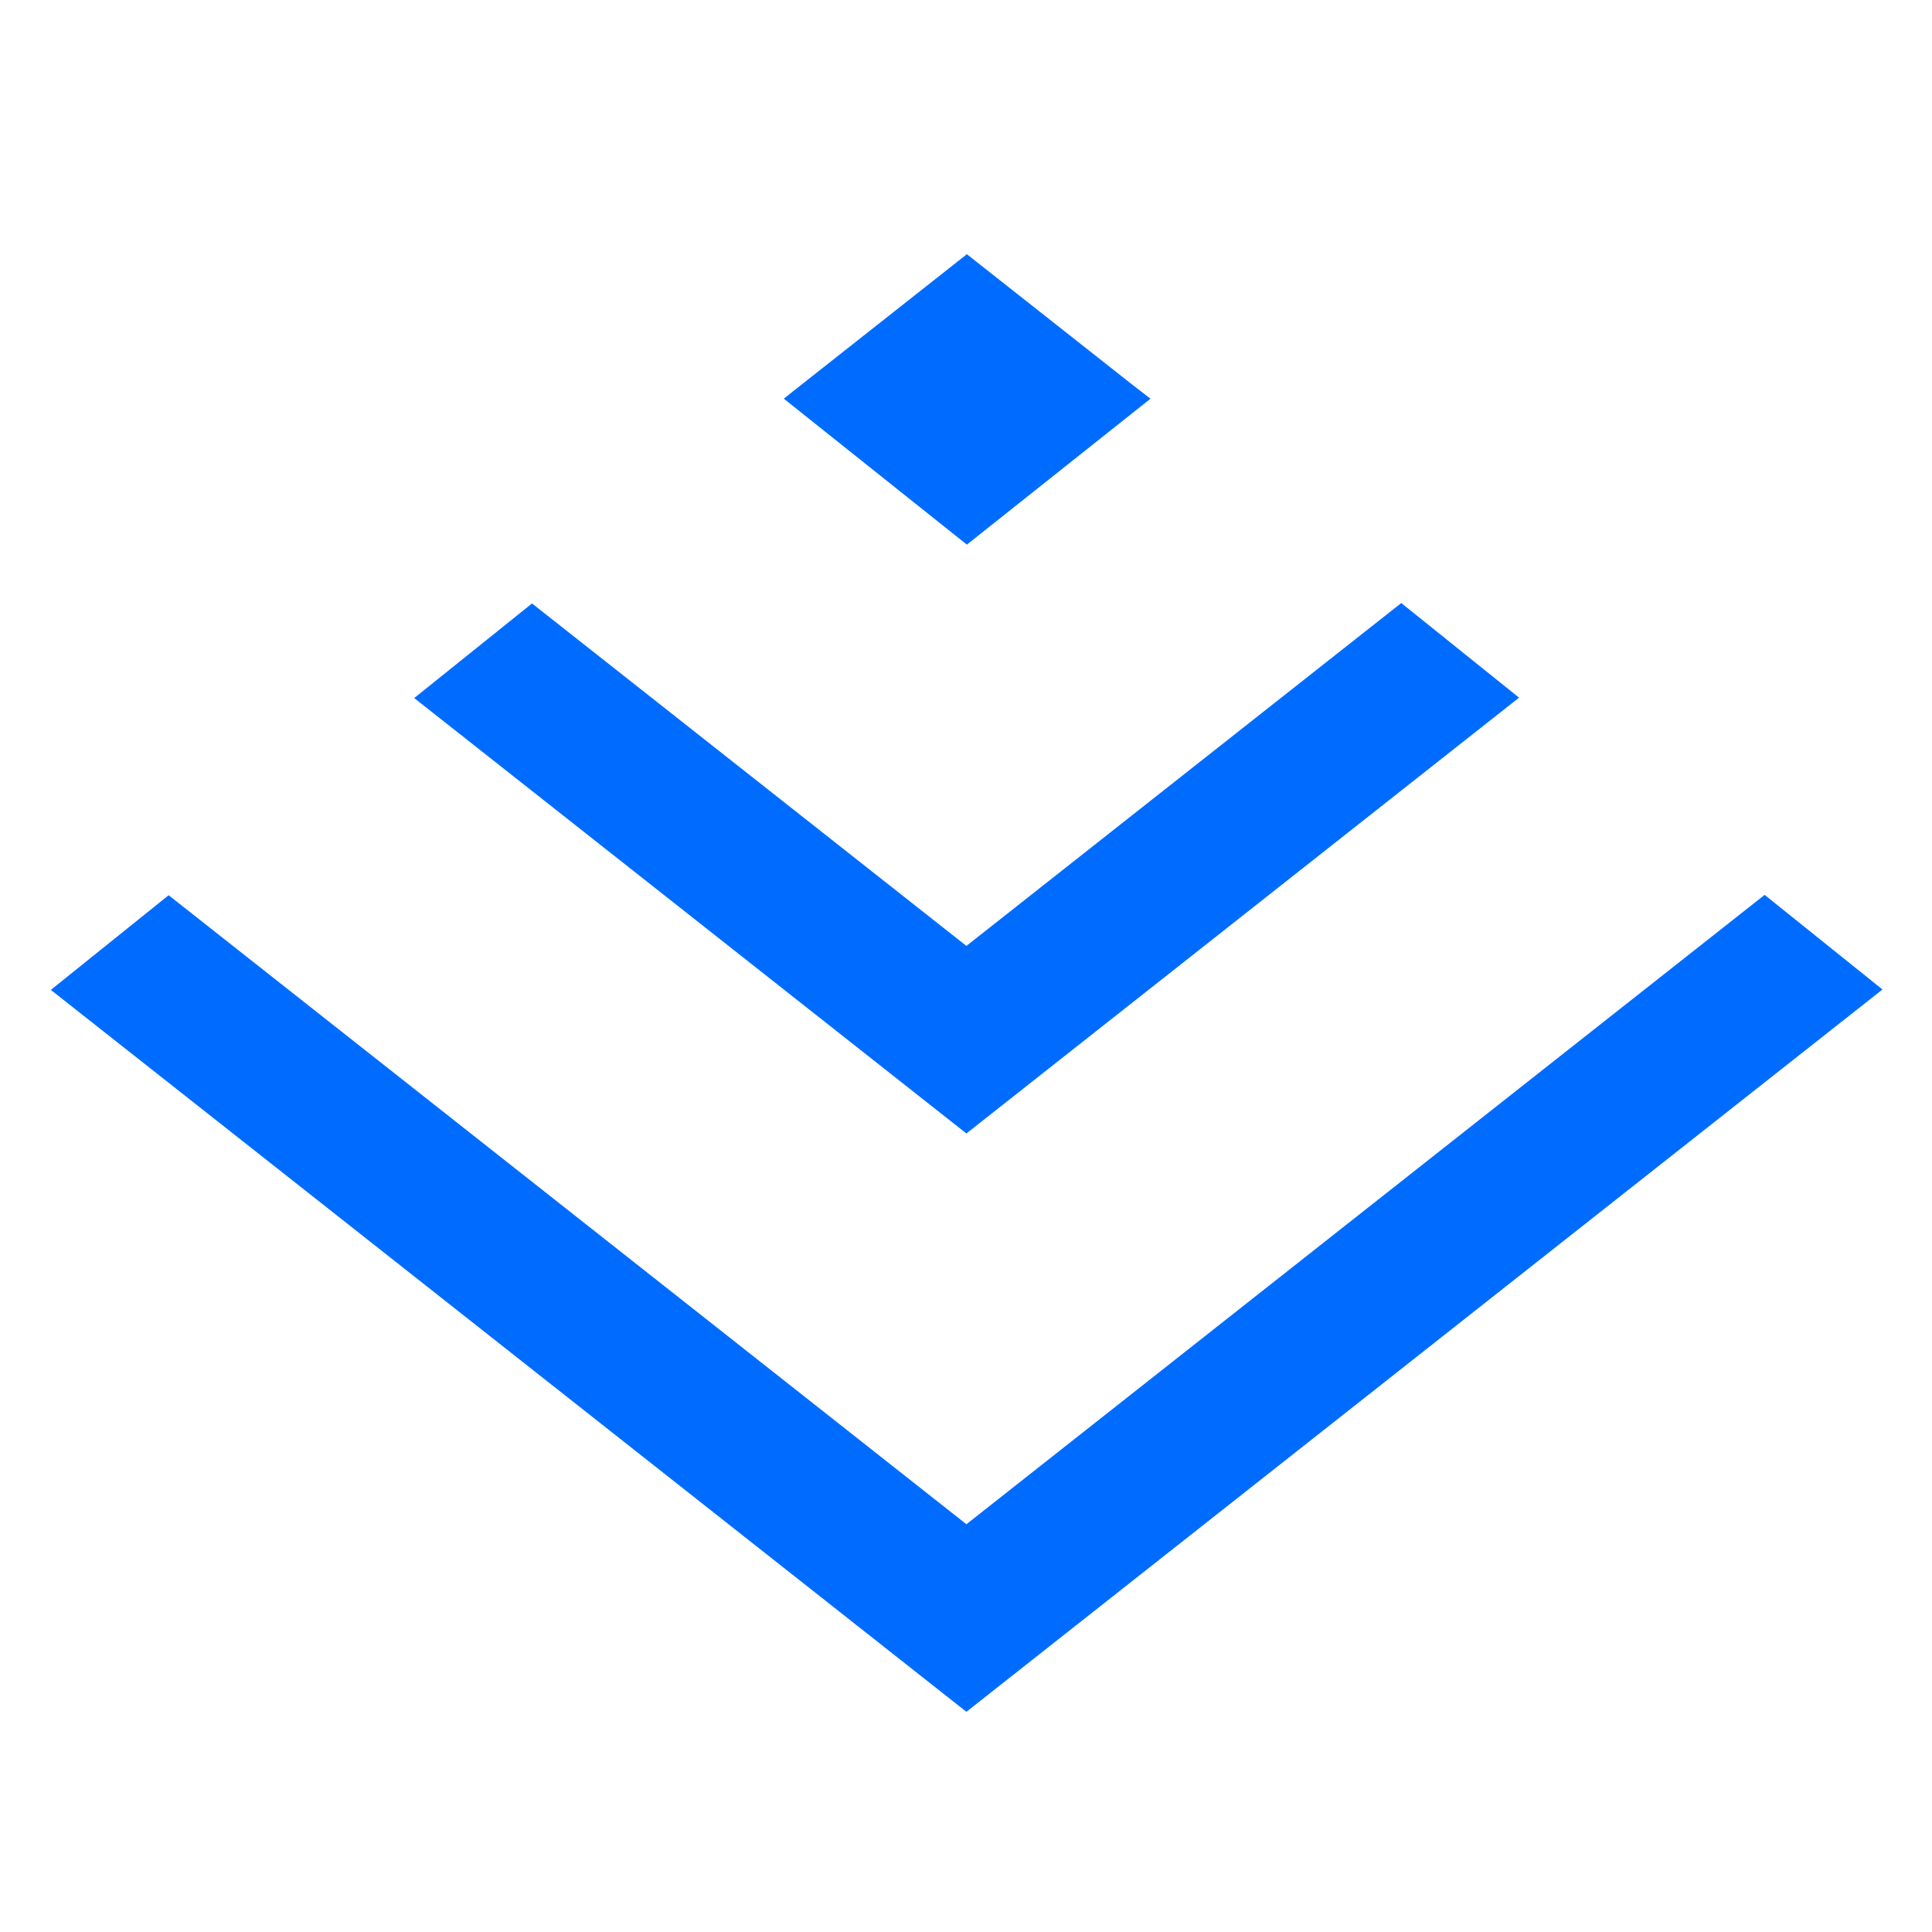 <svg xmlns="http://www.w3.org/2000/svg" xmlns:xlink="http://www.w3.org/1999/xlink" width="38px" height="38px" viewBox="0 0 38 38" version="1.1">
    <!-- Generator: Sketch 3.8.3 (29802) - http://www.bohemiancoding.com/sketch -->
    <g id="0.1" stroke="none" stroke-width="1" fill="none" fill-rule="evenodd">
        <g id="Group-14" transform="translate(1, 5)" fill="#006CFF">
            <path d="M21.293,2.583 L18.017,0 L14.595,2.699 L14.417,2.842 L18.017,5.712 L21.629,2.842 L21.293,2.583 Z M33.708,12.601 L18.008,24.98 L2.317,12.608 L0,14.47 L18.008,28.669 L36.026,14.462 L33.708,12.601 Z M18.008,13.605 L9.464,6.869 L7.147,8.73 L18.008,17.294 L28.878,8.722 L26.561,6.861 L18.008,13.605 Z" id="Fill-1-Copy"/>
            <!-- <path d="M88.8618403,27.8393735 L91.9214126,27.8393735 L92.1844947,27.8393735 L92.1844947,28.1024555 L92.1844947,29.3033419 L92.1844947,29.566424 L91.9214126,29.566424 L75.1024555,29.566424 L74.8393735,29.566424 L74.8393735,29.3033419 L74.8393735,28.1024555 L74.8393735,27.8393735 L75.1024555,27.8393735 L77.6252345,27.8393735 L75.8120684,17.2478736 L75.7673526,16.986669 L76.0288758,16.943856 L77.2385937,16.7458177 L77.4963338,16.7036241 L77.5404055,16.9610497 L79.402792,27.8393735 L82.2632064,27.8393735 L82.2632064,14.7187581 L74.1744764,14.7187581 L73.9113943,14.7187581 L73.9113943,14.4556761 L73.9113943,13.2547897 L73.9113943,12.9917076 L74.1744764,12.9917076 L82.2632064,12.9917076 L82.2632064,7.29492522 L76.9584138,7.29492522 L76.6953317,7.29492522 L76.6953317,7.03184314 L76.6953317,5.83095677 L76.6953317,5.56787469 L76.9584138,5.56787469 L89.5414572,5.56787469 L89.8045393,5.56787469 L89.8045393,5.83095677 L89.8045393,7.03184314 L89.8045393,7.29492522 L89.5414572,7.29492522 L84.0158162,7.29492522 L84.0158162,12.9917076 L93.0988446,12.9917076 L93.3619267,12.9917076 L93.3619267,13.2547897 L93.3619267,14.4556761 L93.3619267,14.7187581 L93.0988446,14.7187581 L84.0158162,14.7187581 L84.0158162,27.8393735 L87.0843016,27.8393735 L88.9459765,16.9610687 L88.9900346,16.7036241 L89.247791,16.7458204 L90.4575089,16.9438587 L90.7190156,16.9866689 L90.6743192,17.2478598 L88.8618403,27.8393735 Z M64.301793,27.2770209 L64.301793,18.8223716 L68.3298261,18.8223716 L68.5929081,18.8223716 L68.5929081,18.5592895 L68.5929081,9.9513241 L68.5929081,9.68824202 L68.3298261,9.68824202 L67.1033804,9.68824202 L66.8402983,9.68824202 L66.8402983,9.9513241 L66.8402983,17.0953211 L64.301793,17.0953211 L64.301793,9.41267429 L64.301793,9.14959222 L64.0387109,9.14959222 L62.8122653,9.14959222 L62.5491832,9.14959222 L62.5491832,9.41267429 L62.5491832,17.0953211 L60.0503682,17.0953211 L60.0503682,9.9513241 L60.0503682,9.68824202 L59.7872861,9.68824202 L58.5600801,9.68824202 L58.296998,9.68824202 L58.296998,9.9513241 L58.296998,18.5592895 L58.296998,18.8223716 L58.5600801,18.8223716 L62.5491832,18.8223716 L62.5491832,27.2770209 L60.0503682,27.2770209 L60.0503682,20.2461887 L60.0503682,19.9831066 L59.7872861,19.9831066 L58.5600801,19.9831066 L58.296998,19.9831066 L58.296998,20.2461887 L58.296998,28.7409894 L58.296998,29.0040715 L58.5600801,29.0040715 L68.3298261,29.0040715 L68.5929081,29.0040715 L68.5929081,28.7409894 L68.5929081,20.2461887 L68.5929081,19.9831066 L68.3298261,19.9831066 L67.1033804,19.9831066 L66.8402983,19.9831066 L66.8402983,20.2461887 L66.8402983,27.2770209 L64.301793,27.2770209 Z M49.6680063,18.823482 L48.4286733,20.0397402 L48.244853,20.2201381 L48.0605916,20.0401907 L47.1922712,19.1921997 L47,19.00443 L47.1918235,18.8162031 L49.6680063,16.3864478 L49.6680063,6.30672341 L47.7679667,6.30672341 L47.5048846,6.30672341 L47.5048846,6.04364133 L47.5048846,4.84275495 L47.5048846,4.57967287 L47.7679667,4.57967287 L49.6680063,4.57967287 L49.6680063,0.263305431 L49.6680063,0.000223351462 L49.9310883,0.000223351462 L51.1582943,0.000223351462 L51.4213764,0.000223351462 L51.4213764,0.263305431 L51.4213764,4.57967287 L53.6880571,4.57967287 L53.9511392,4.57967287 L53.9511392,4.84275495 L53.9511392,6.04364133 L53.9511392,6.30672341 L53.6880571,6.30672341 L51.4213764,6.30672341 L51.4213764,14.6659526 L52.8898915,13.2249715 L53.0737922,13.0445189 L53.2580431,13.2246138 L54.1256033,14.0726048 L54.3176952,14.2603639 L54.125981,14.4485086 L51.4213764,17.1027572 L51.4213764,20.8339753 C51.4213764,22.7386358 51.1258517,24.5627663 50.6304813,26.2478566 C50.3264616,27.2820334 50.0227091,28.0349932 49.7849577,28.5197491 L49.5165539,29.0595151 L49.4014387,29.2910143 L49.1679704,29.1799471 L48.0662223,28.6558157 L47.8252995,28.5412021 L47.9432787,28.3019095 L48.2098848,27.7611682 C48.2482302,27.6841985 48.3364022,27.48657 48.4396486,27.2283856 C48.6109045,26.8001324 48.782007,26.3103051 48.9415031,25.7671165 C49.3957929,24.2199632 49.6680063,22.5541545 49.6680063,20.8339753 L49.6680063,18.823482 Z M55.2766335,29.1572957 L55.3294613,28.9015709 L55.4511174,28.3126675 C56.1825657,24.7745524 56.4569205,17.0928703 56.4252428,7.73818294 L69.0835624,7.73818294 L69.0835624,0 L54.8475158,0 L54.5784991,0 L54.5844992,0.268949874 L54.5981855,0.882421896 C54.6110765,1.4672586 54.6320628,2.76307976 54.6476154,4.32023662 C54.6732287,6.88468506 54.6782071,9.54256726 54.6541121,12.1571012 C54.5856365,19.5873289 54.2997281,25.2277723 53.7329716,27.9679155 L53.6120103,28.5563919 L53.558697,28.8157617 L53.8184068,28.8673933 L55.0205212,29.1063793 L55.2766335,29.1572957 Z M56.4199167,6.01113241 L56.3628524,1.72705053 L67.3309526,1.72705053 L67.3309526,6.01113241 L56.4199167,6.01113241 Z M92.806188,7.81254495 L92.9830444,7.62514101 L93.8156284,6.74290273 L94,6.54753548 L93.8008293,6.36727941 L86.8405791,0.0680236108 L86.6640448,0 L79.3905301,0 L79.2139852,0.0680332063 L72.2544954,6.367289 L72.0554361,6.5474639 L72.2396245,6.74281545 L73.0714481,7.62505374 L73.2482896,7.81261311 L73.4394089,7.63962508 L80.0468563,1.72705053 L86.0084678,1.72705053 L92.6151549,7.63961497 L92.806188,7.81254495 Z" id="Combined-Shape"/> -->
        </g>
    </g>
</svg>